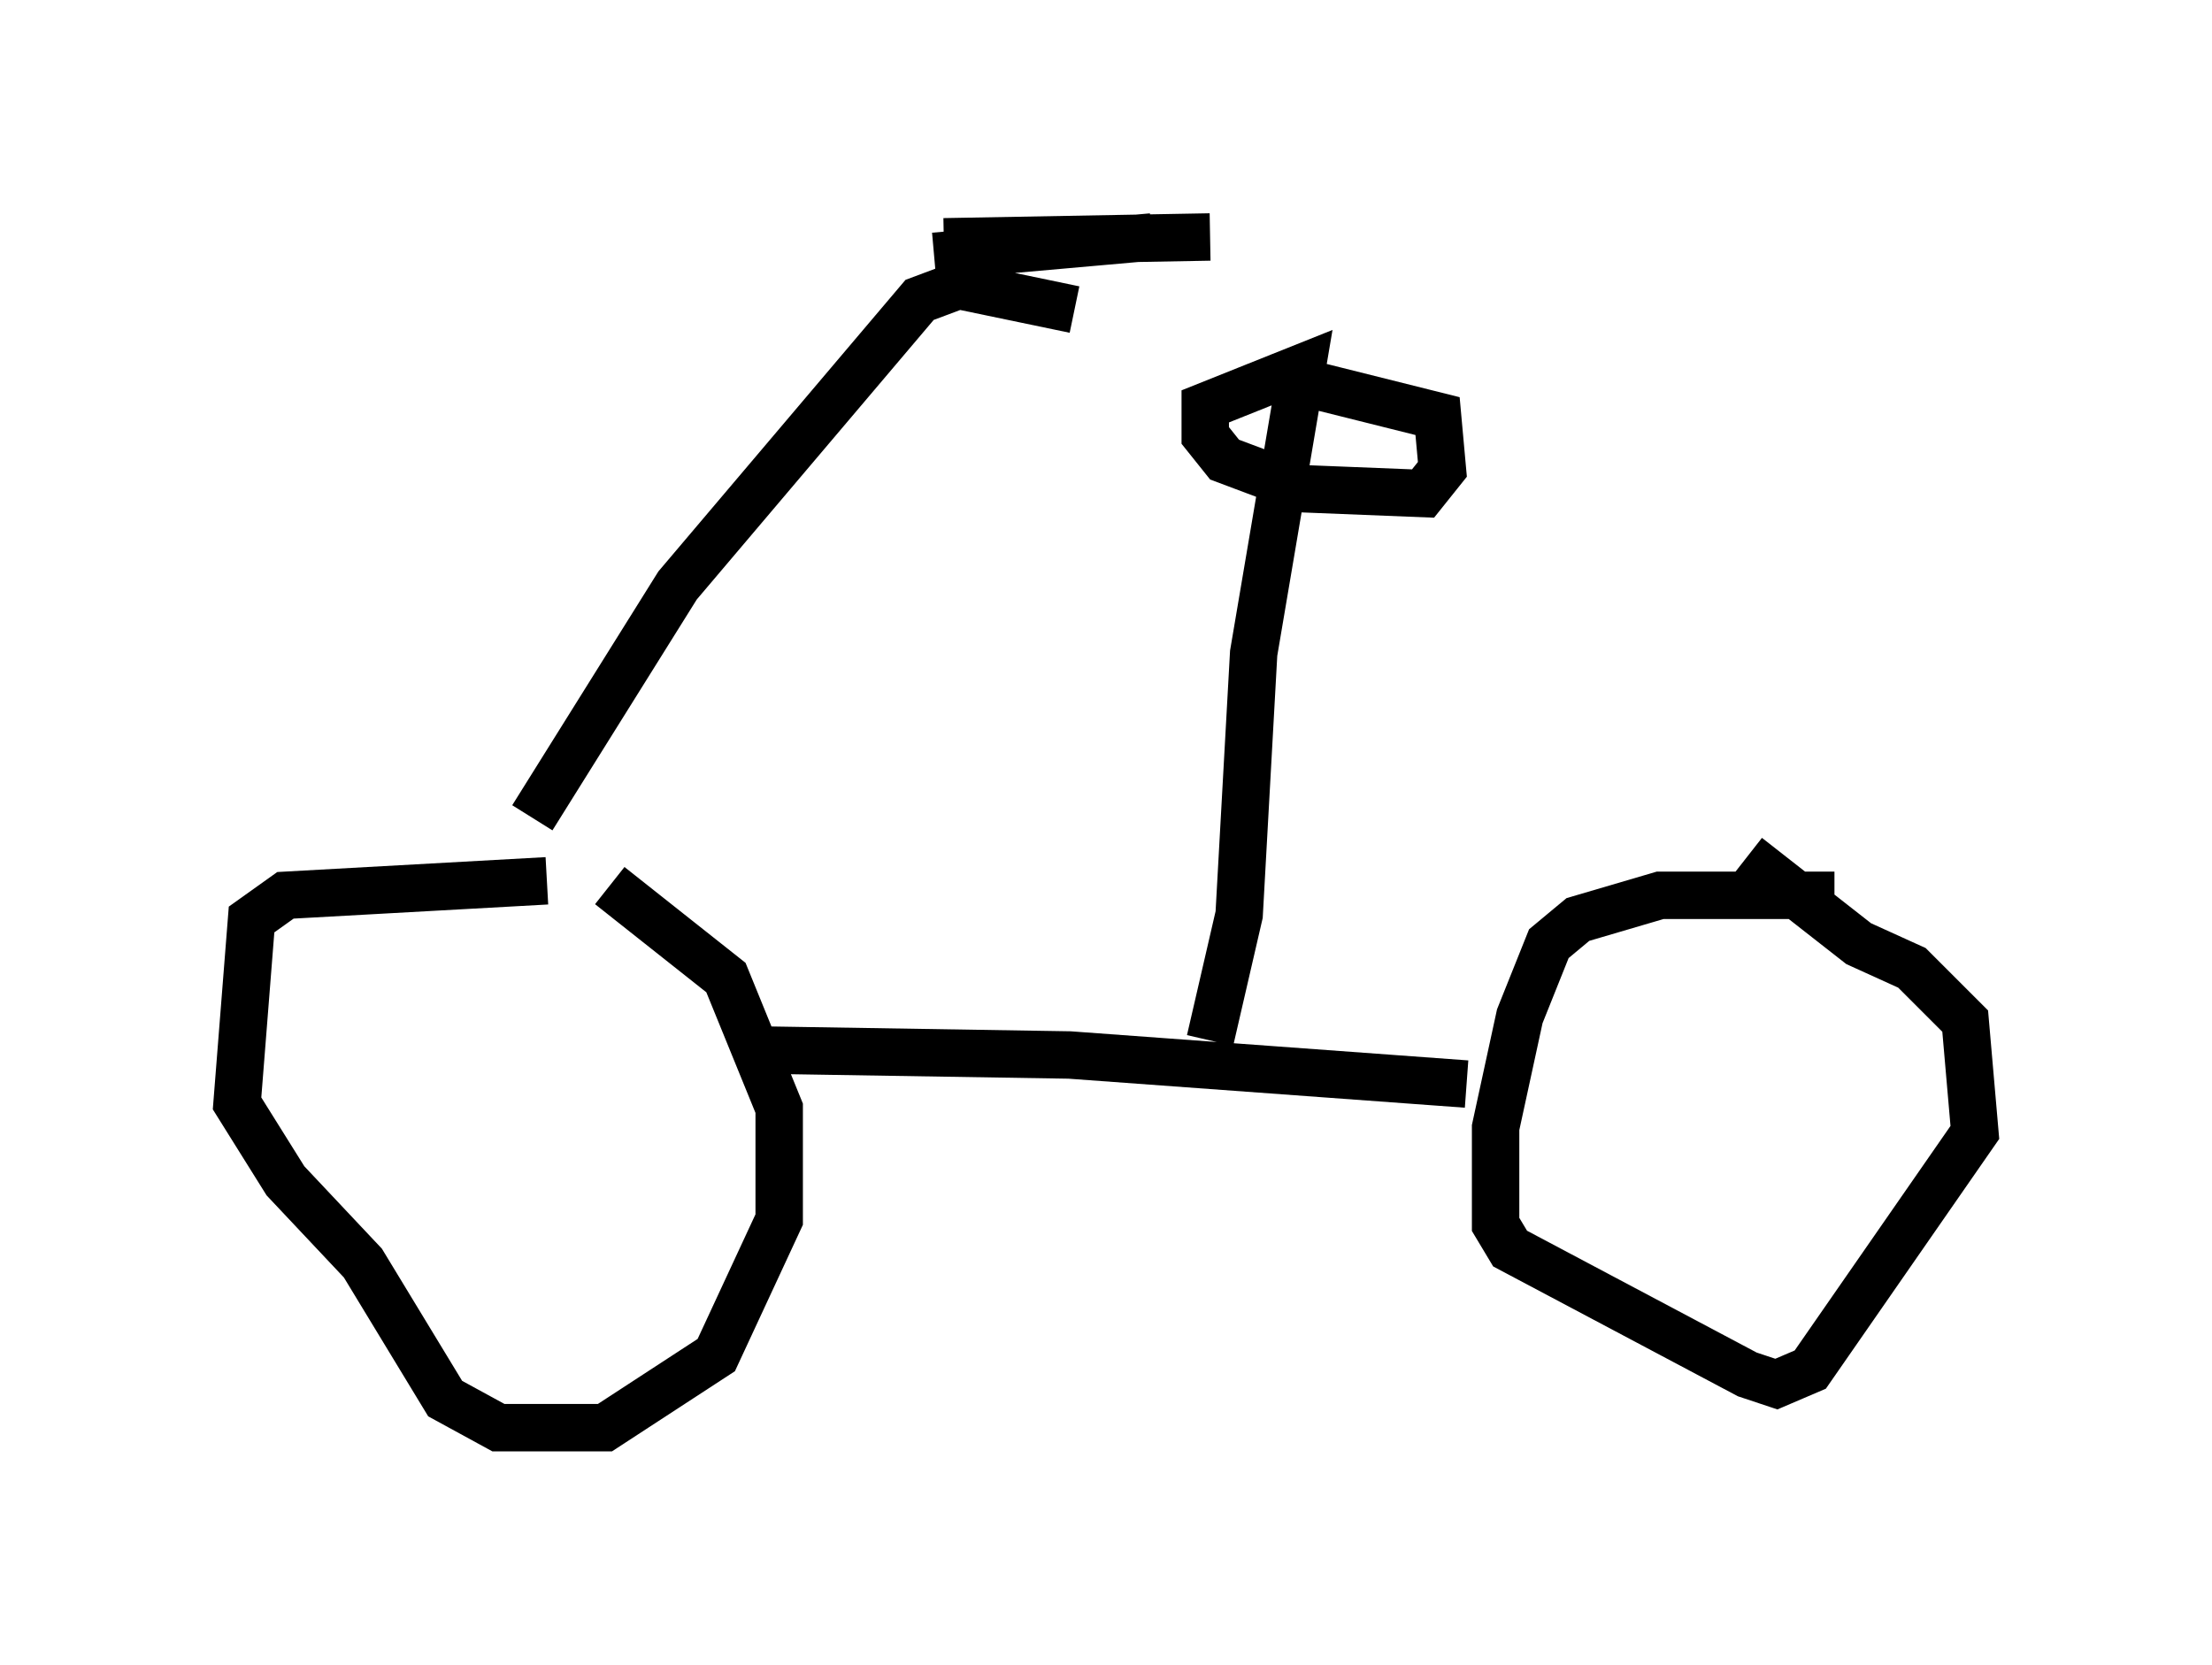 <?xml version="1.0" encoding="utf-8" ?>
<svg baseProfile="full" height="35.113" version="1.1" width="46.648" xmlns="http://www.w3.org/2000/svg" xmlns:ev="http://www.w3.org/2001/xml-events" xmlns:xlink="http://www.w3.org/1999/xlink"><defs /><rect fill="white" height="35.113" width="46.648" x="0" y="0" /><path d="M13.473, 19.496 m-1.94, -0.919 l-5.513, 0.306 -0.715, 0.51 l-0.306, 3.879 1.021, 1.633 l1.633, 1.735 1.735, 2.858 l1.123, 0.613 2.246, 0.0 l2.348, -1.531 1.327, -2.858 l0.0, -2.348 -1.123, -2.756 l-2.45, -1.94 m3.369, 3.471 l6.329, 0.102 8.371, 0.613 m7.758, -3.981 l-3.675, 0.0 -1.735, 0.51 l-0.613, 0.51 -0.613, 1.531 l-0.51, 2.348 0.0, 2.042 l0.306, 0.51 5.002, 2.654 l0.613, 0.204 0.715, -0.306 l3.471, -5.002 -0.204, -2.348 l-1.123, -1.123 -1.123, -0.51 l-2.348, -1.838 m-25.623, -0.817 l3.063, -4.9 5.104, -6.023 l0.817, -0.306 2.45, 0.51 m-2.756, -1.429 l5.615, -0.102 m-1.225, 0.0 l-4.594, 0.408 m5.819, 16.538 l0.613, -2.654 0.306, -5.513 l1.021, -6.023 -2.042, 0.817 l0.0, 0.613 0.408, 0.51 l1.633, 0.613 2.552, 0.102 l0.408, -0.51 -0.102, -1.123 l-3.267, -0.817 " fill="none" stroke="black" stroke-width="1" /></svg>